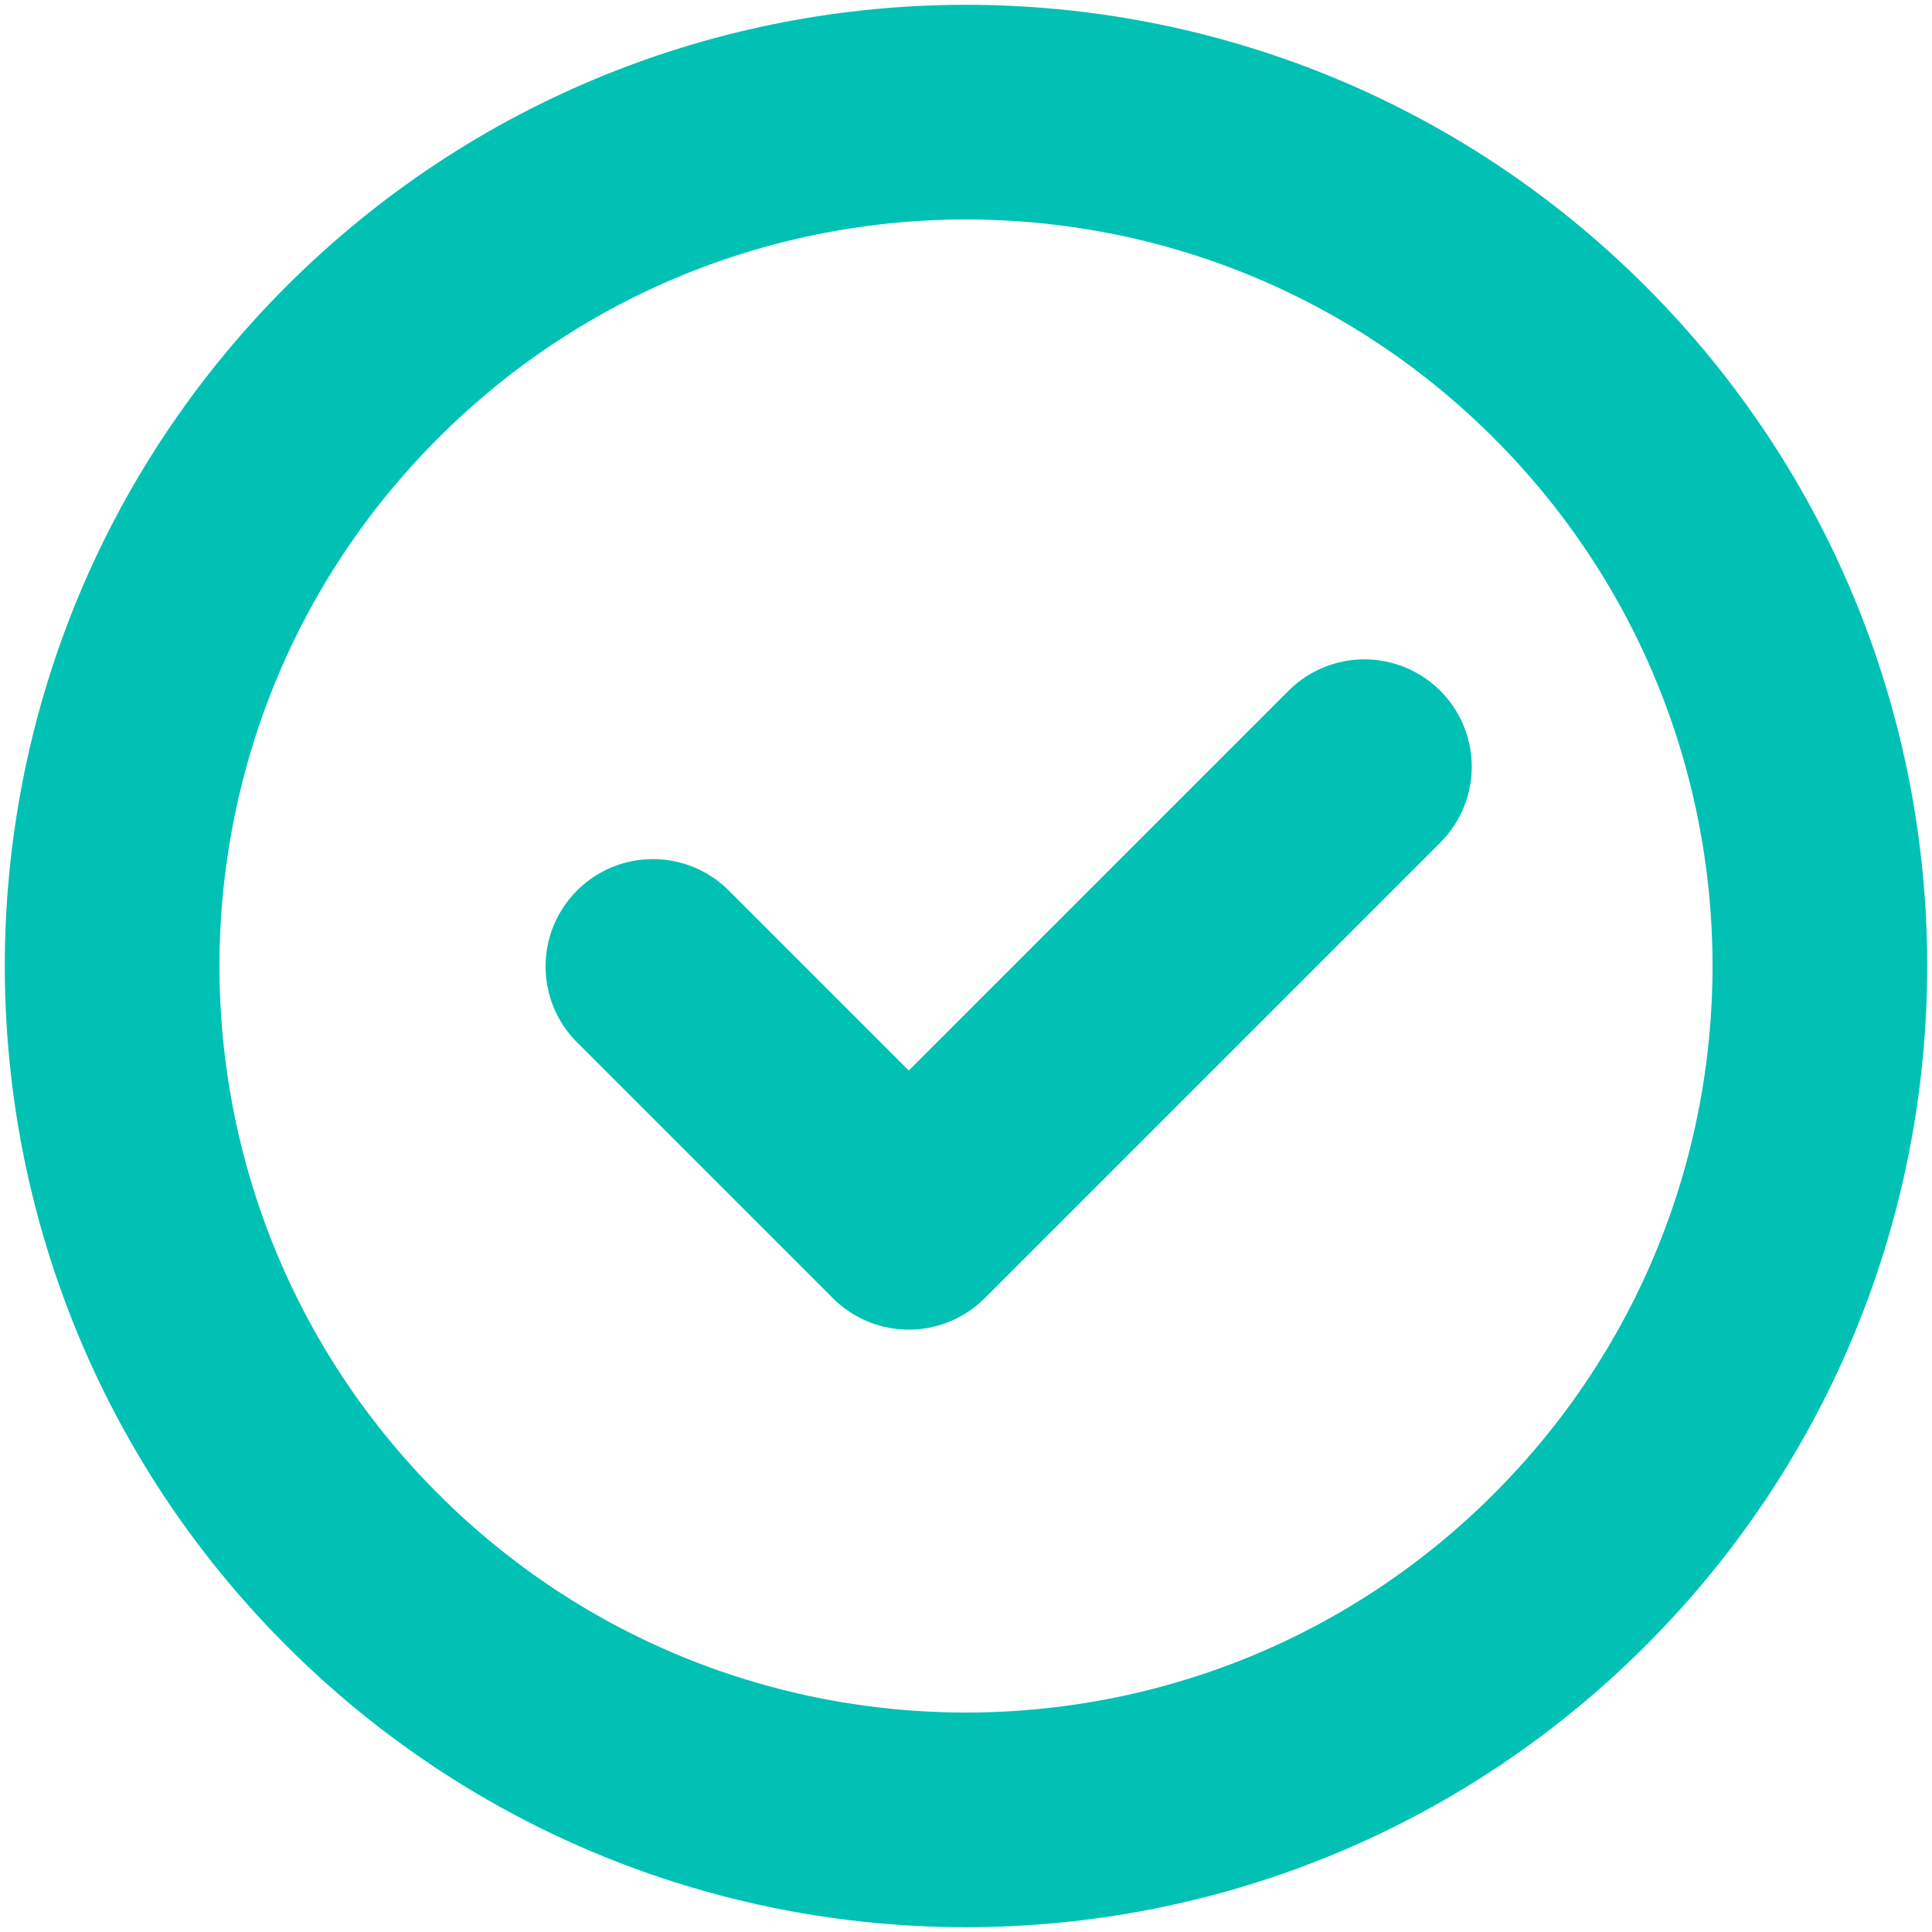 <svg width="18" height="18" viewBox="0 0 18 18" fill="none" xmlns="http://www.w3.org/2000/svg">
<g clip-path="url(#clip0)">
<path d="M14.625 14.625C17.732 11.518 17.732 6.482 14.625 3.375C11.518 0.268 6.482 0.268 3.375 3.375C0.268 6.482 0.268 11.518 3.375 14.625C6.482 17.732 11.518 17.732 14.625 14.625Z" stroke="#00C1B4" stroke-width="2" stroke-miterlimit="10" stroke-linecap="round" stroke-linejoin="round"/>
<path d="M6.083 9.004L8.467 11.388L12.712 7.143" stroke="#00C1B4" stroke-width="2" stroke-miterlimit="10" stroke-linecap="round" stroke-linejoin="round"/>
</g>
<defs>
<clipPath id="clip0">
<path d="M0 0H18V18H0V0Z" fill="white"/>
</clipPath>
</defs>
</svg>
